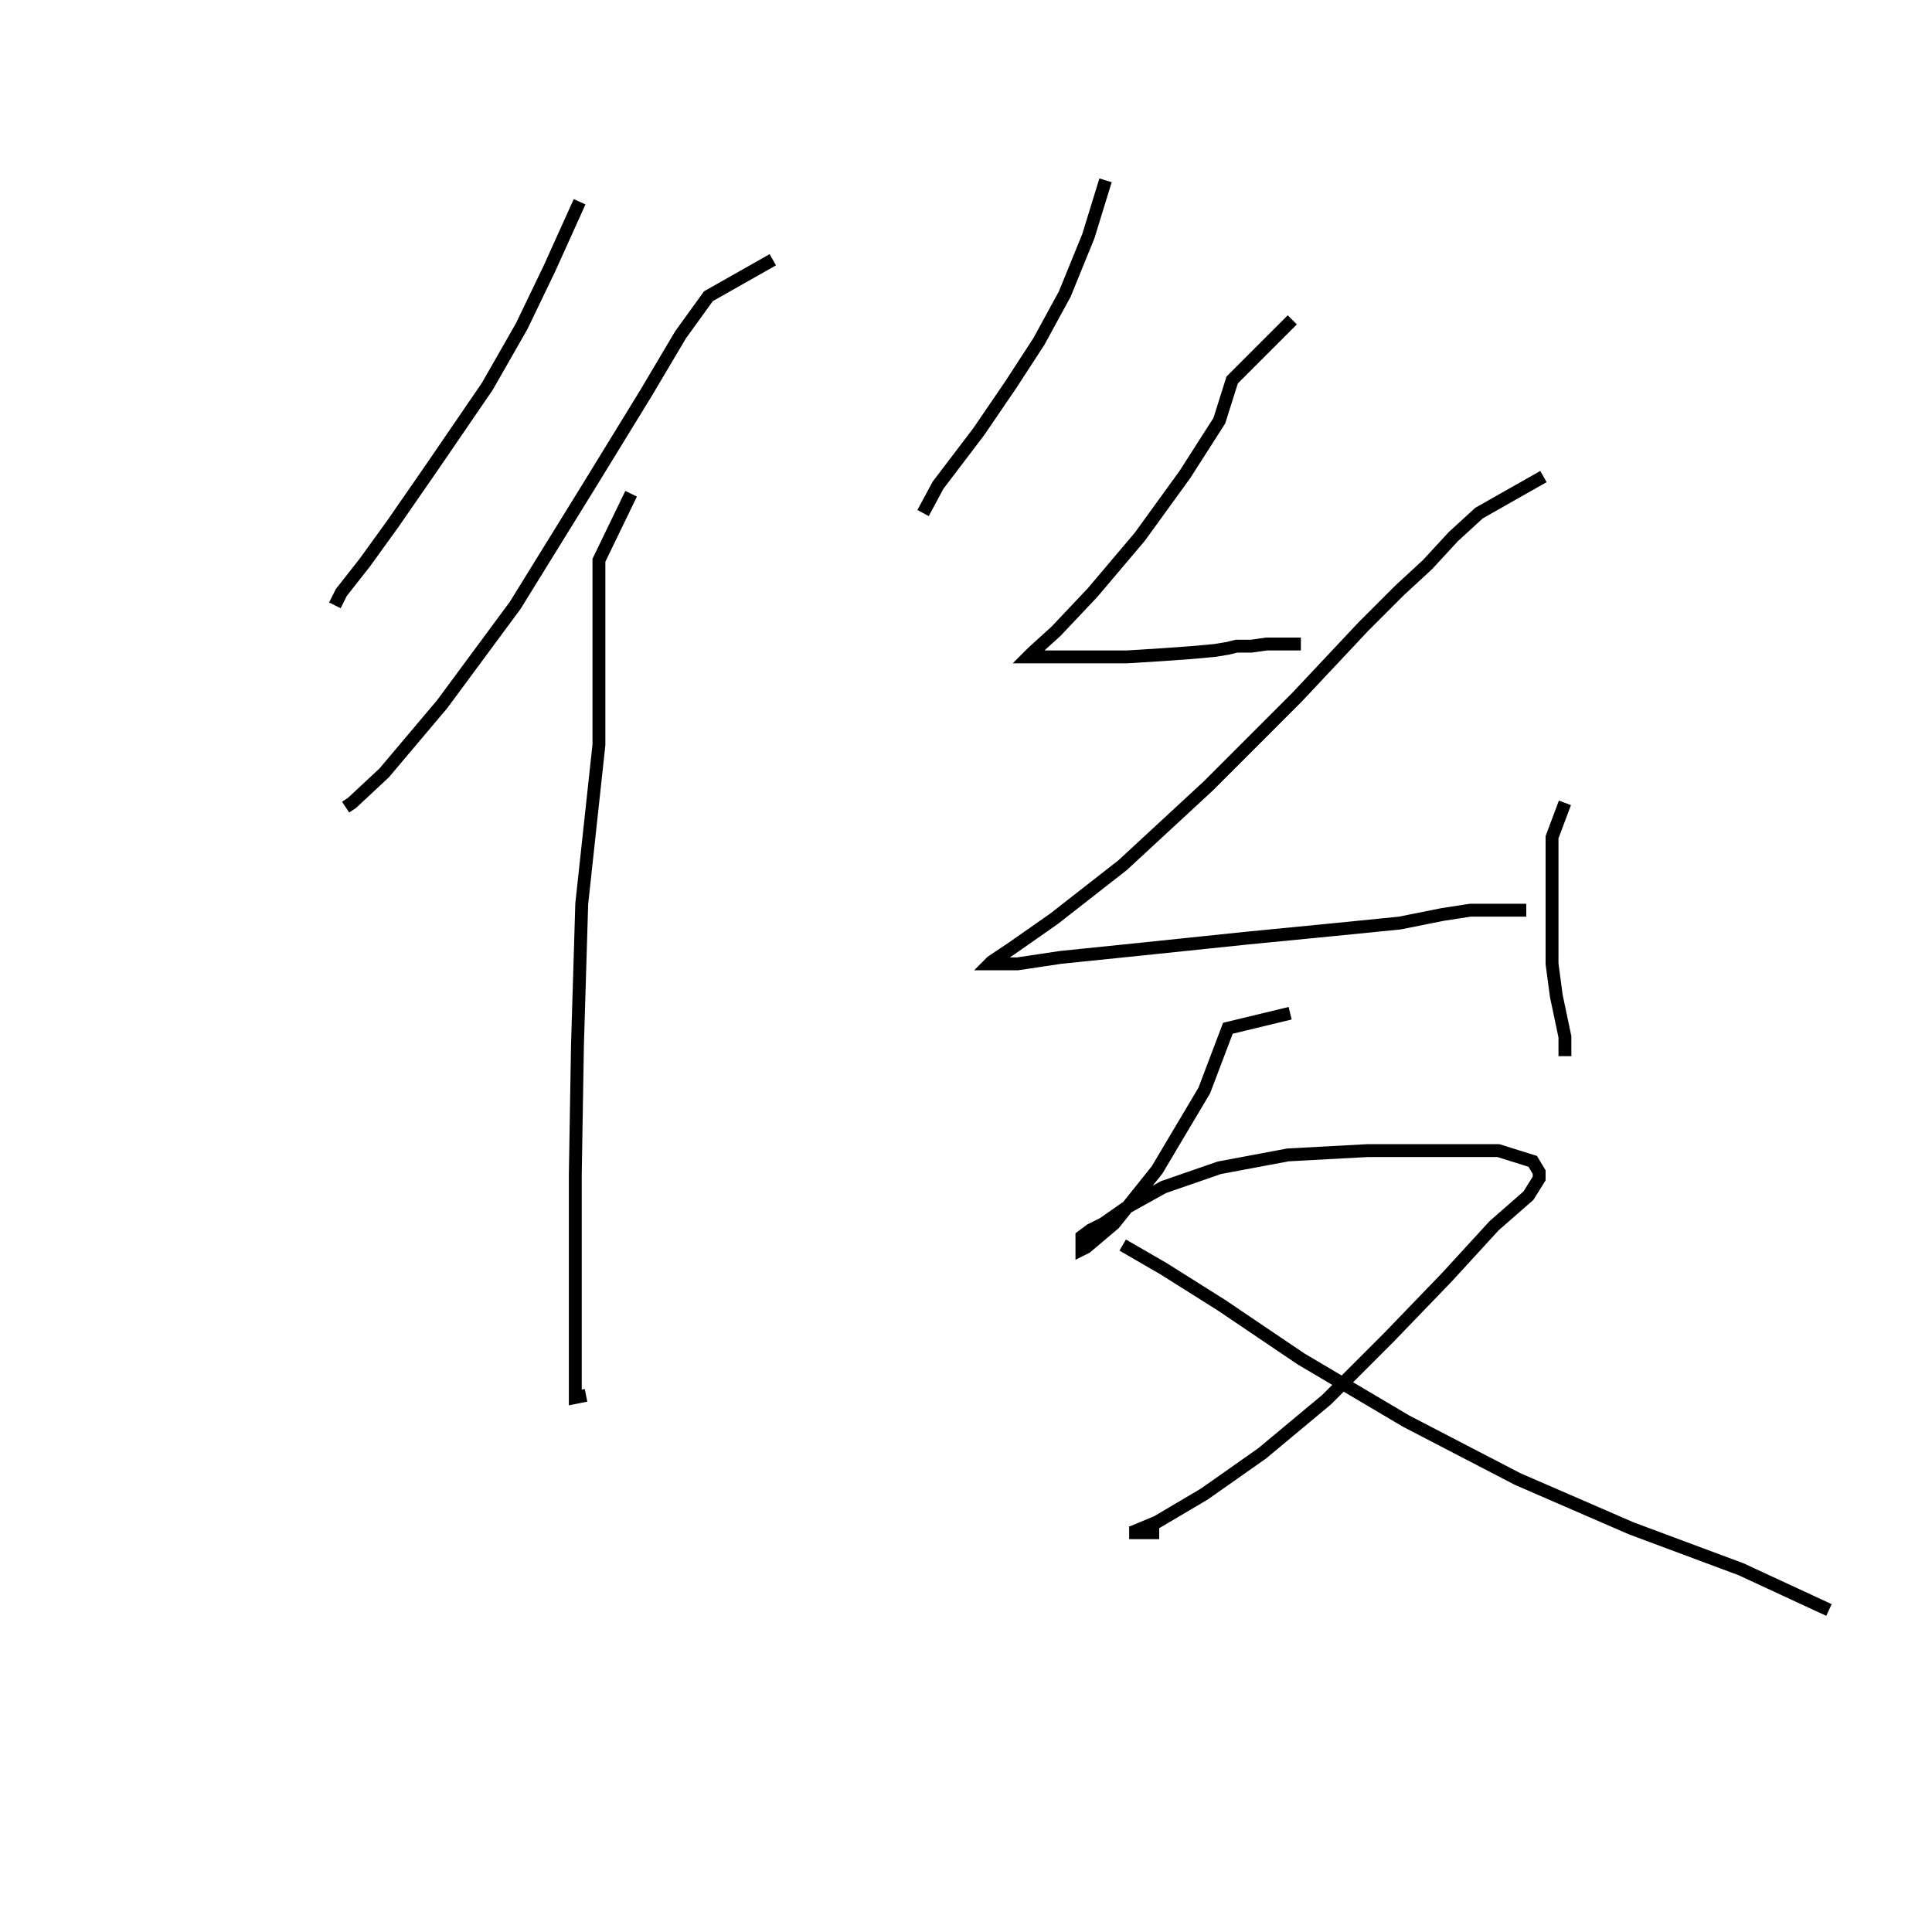 <svg xmlns="http://www.w3.org/2000/svg" width="300" height="300" viewBox="0 0 300 300">
    <path d="M 90.0 31.333 L 85.333 41.667 L 81.0 50.667 L 75.667 60 L 67.0 72.667 L 61.0 81.333 L 56.667 87.333 L 53.0 92 L 52.0 94 M 120.0 40.333 L 110.0 46 L 105.667 52 L 100.333 61 L 91.333 75.667 L 80.0 94 L 68.667 109.333 L 59.667 120 L 54.667 124.667 L 53.667 125.333 M 98.0 76.667 L 93.0 87 L 93.0 96.333 L 93.0 115.667 L 90.333 140.333 L 89.667 162.333 L 89.333 182.333 L 89.333 200.333 L 89.333 213 L 89.333 217 L 91.0 216.667 M 171.667 28 L 169.0 36.667 L 165.333 45.667 L 161.333 53 L 157.0 59.667 L 152.0 67 L 145.667 75.333 L 143.333 79.667 M 200.667 49.667 L 191.333 59 L 189.333 65.333 L 184.0 73.667 L 177.0 83.333 L 169.667 92 L 164.0 98 L 160.333 101.333 L 159.667 102 L 160.333 102 L 162.0 102 L 164.333 102 L 167.0 102 L 170.667 102 L 175.0 102 L 180.333 101.667 L 185.0 101.333 L 188.667 101 L 190.667 100.667 L 192.0 100.333 L 193.0 100.333 L 194.333 100.333 L 196.667 100 L 198.667 100 L 200.333 100 L 201.333 100 L 202.0 100 M 239.667 74 L 229.667 79.667 L 225.667 83.333 L 221.667 87.667 L 217.333 91.667 L 211.667 97.333 L 201.333 108.333 L 187.667 122 L 174.333 134.333 L 163.667 142.667 L 157.0 147.333 L 154.0 149.333 L 153.667 149.667 L 155.0 149.667 L 158.0 149.667 L 164.667 148.667 L 177.667 147.333 L 193.667 145.667 L 207.333 144.333 L 217.333 143.333 L 224.0 142 L 228.333 141.333 L 230.667 141.333 L 233.0 141.333 L 234.667 141.333 L 235.667 141.333 L 237.0 141.333 M 243.0 124.667 L 241.0 130 L 241.0 135.667 L 241.0 140.667 L 241.0 145 L 241.0 149.667 L 241.667 154.667 L 243.0 161 L 243.0 164 M 200.333 157.333 L 190.667 159.667 L 187.0 169.333 L 179.667 181.667 L 173.0 190 L 168.667 193.667 L 168.0 194 L 168.0 193 L 168.0 192 L 169.333 191 L 171.333 190 L 174.667 187.667 L 180.667 184.333 L 189.333 181.333 L 200.0 179.333 L 212.333 178.667 L 223.333 178.667 L 232.667 178.667 L 238.0 180.333 L 239.0 182 L 239.0 183 L 237.333 185.667 L 232.0 190.333 L 224.667 198.333 L 215.667 207.667 L 206.0 217.333 L 196.0 225.667 L 187.0 232 L 179.667 236.333 L 175.667 238 L 175.333 238 L 176.0 238 L 180.0 238 M 174.333 193.333 L 180.667 197 L 189.667 202.667 L 202.0 211 L 218.333 220.667 L 235.667 229.667 L 253.333 237.333 L 270.333 243.667 L 284.0 250 " fill="none" stroke="black" stroke-width="2"/>
</svg>